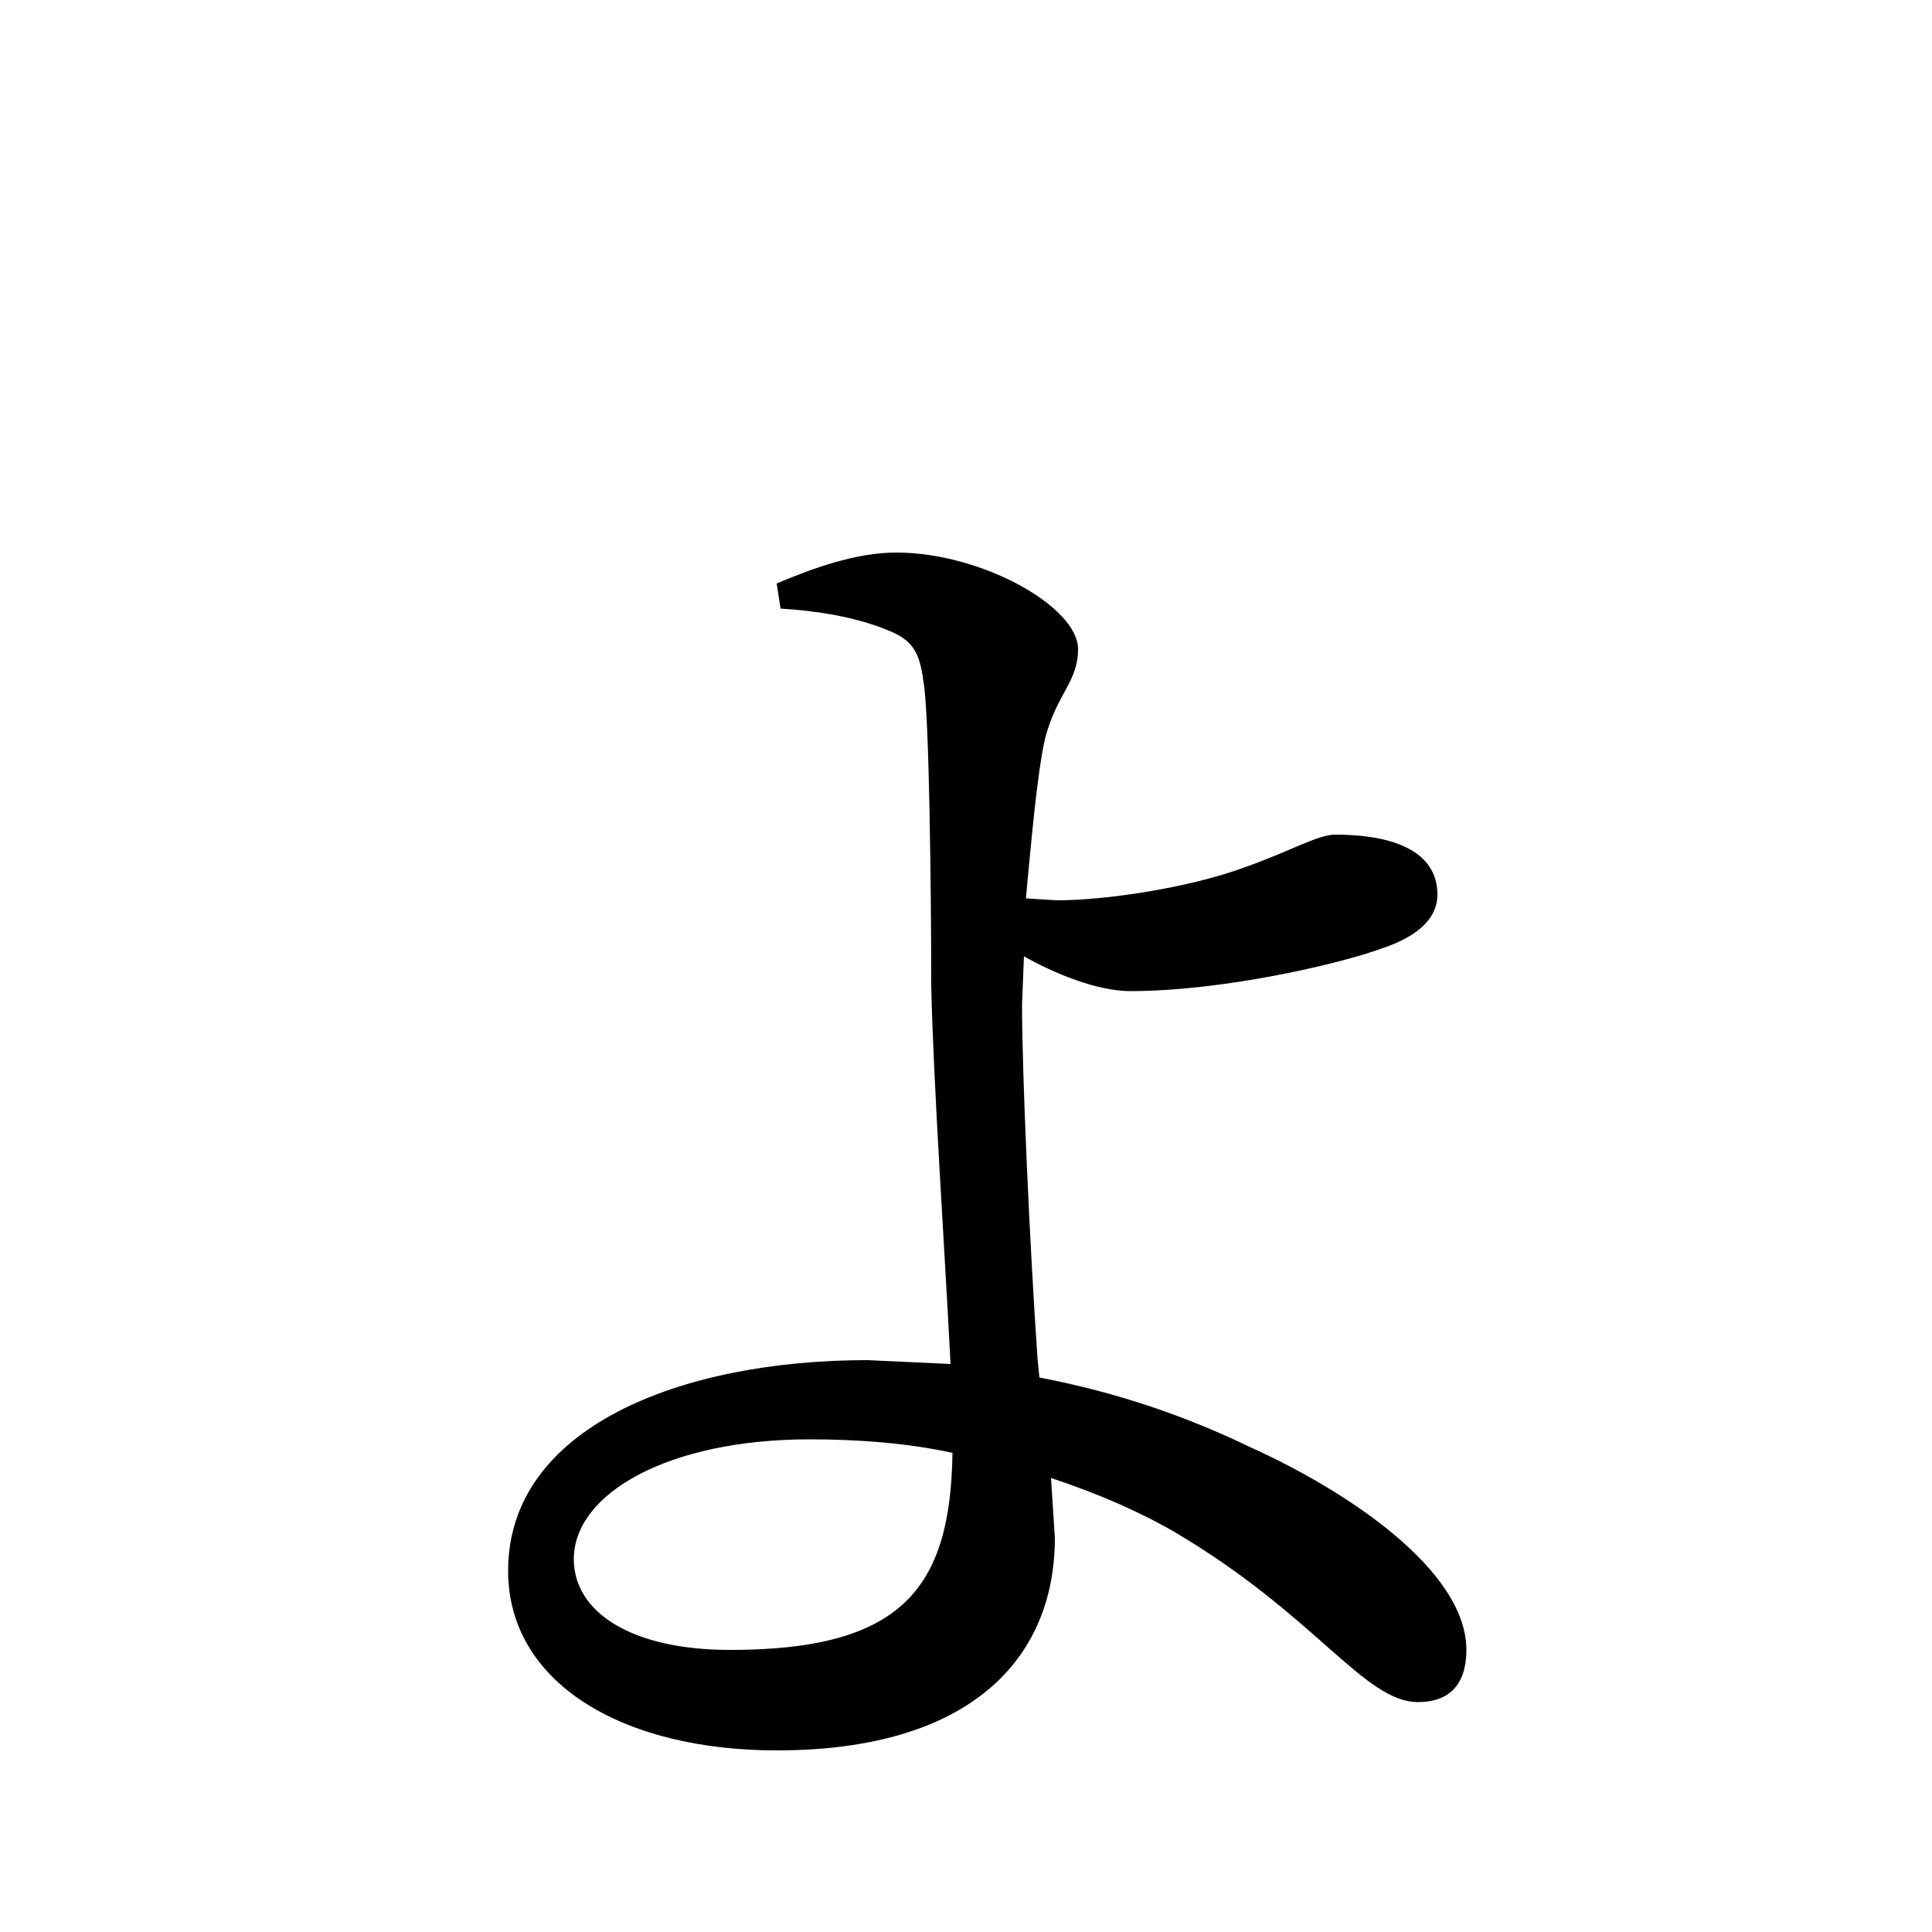 <svg xmlns="http://www.w3.org/2000/svg"
    viewBox="0 0 1000 1000">
  <!--
© 2017-2024 Adobe (http://www.adobe.com/).
Noto is a trademark of Google Inc.
This Font Software is licensed under the SIL Open Font License, Version 1.1. This Font Software is distributed on an "AS IS" BASIS, WITHOUT WARRANTIES OR CONDITIONS OF ANY KIND, either express or implied. See the SIL Open Font License for the specific language, permissions and limitations governing your use of this Font Software.
http://scripts.sil.org/OFL
  -->
<path d="M585 513C633 513 693 499 715 491 736 484 744 474 744 463 744 441 722 432 691 432 682 432 667 441 644 449 617 459 574 466 547 466L531 465C534 433 537 399 541 382 547 359 558 353 558 336 558 314 508 286 464 286 443 286 421 294 402 302L404 315C421 316 442 319 459 326 472 331 476 337 478 353 481 369 482 463 482 510 483 559 489 647 492 706L449 704C352 704 263 739 263 813 263 871 322 906 402 906 503 906 546 858 546 796L544 765C568 773 589 782 608 793 681 836 706 881 734 881 750 881 759 872 759 854 759 813 698 772 647 749 616 734 580 721 538 713L537 703C533 645 529 556 529 520L530 495C546 504 568 513 585 513ZM493 752C492 822 467 854 378 854 326 854 297 834 297 807 297 773 346 745 419 745 445 745 470 747 493 752Z"/>
</svg>